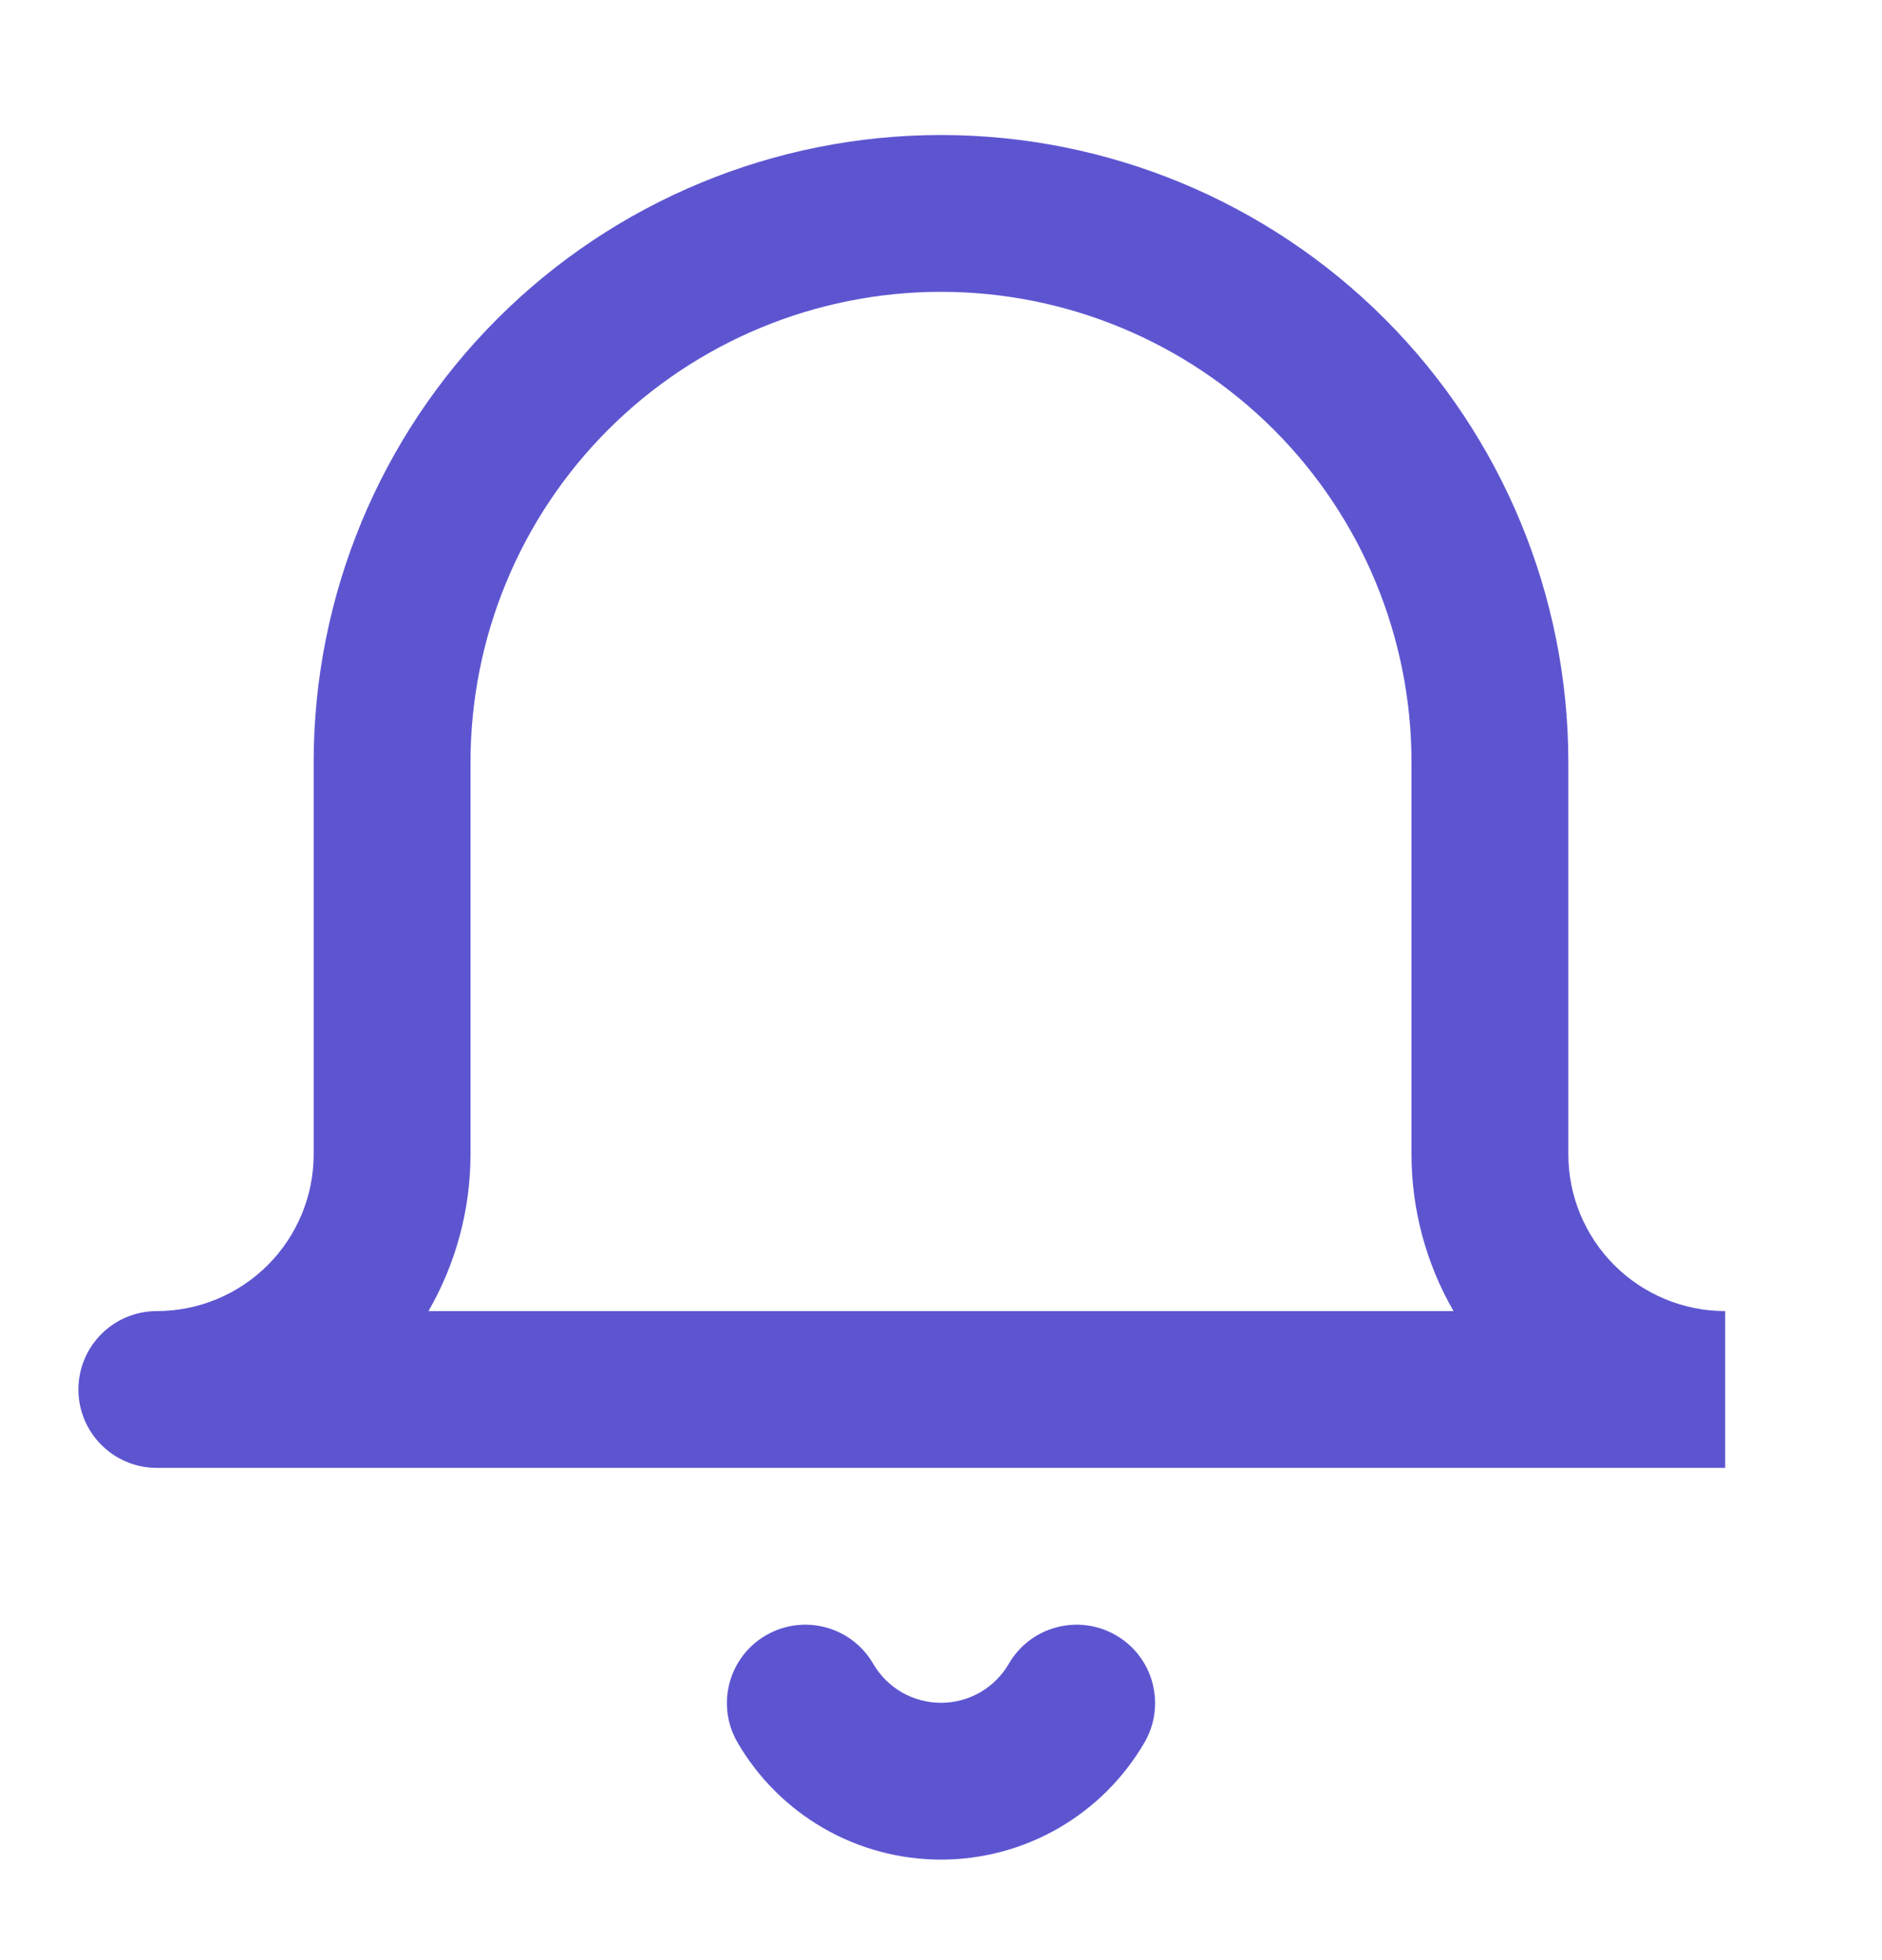 <svg width="24" height="25" viewBox="0 0 24 25" fill="none" xmlns="http://www.w3.org/2000/svg">
<path fill-rule="evenodd" clip-rule="evenodd" d="M12 3.722C10.409 3.722 8.883 4.354 7.757 5.479C6.632 6.604 6 8.13 6 9.722V14.722C6 15.43 5.812 16.119 5.464 16.722H18.536C18.188 16.119 18 15.43 18 14.722V9.722C18 8.13 17.368 6.604 16.243 5.479C15.117 4.354 13.591 3.722 12 3.722ZM22 16.722C21.47 16.722 20.961 16.511 20.586 16.136C20.211 15.761 20 15.252 20 14.722V9.722C20 7.6 19.157 5.565 17.657 4.065C16.157 2.565 14.122 1.722 12 1.722C9.878 1.722 7.843 2.565 6.343 4.065C4.843 5.565 4 7.6 4 9.722V14.722C4 15.252 3.789 15.761 3.414 16.136C3.039 16.511 2.53 16.722 2 16.722C1.448 16.722 1 17.169 1 17.722C1 18.274 1.448 18.722 2 18.722H22V16.722ZM9.768 20.857C10.246 20.58 10.858 20.742 11.135 21.22C11.223 21.371 11.349 21.497 11.501 21.585C11.653 21.672 11.825 21.718 12 21.718C12.175 21.718 12.347 21.672 12.499 21.585C12.651 21.497 12.777 21.371 12.865 21.22C13.142 20.742 13.754 20.58 14.232 20.857C14.71 21.134 14.872 21.746 14.595 22.224C14.331 22.678 13.953 23.055 13.497 23.318C13.042 23.58 12.526 23.718 12 23.718C11.474 23.718 10.958 23.58 10.503 23.318C10.047 23.055 9.669 22.678 9.405 22.224C9.128 21.746 9.29 21.134 9.768 20.857Z" fill="#5D55D0"/>
</svg>
